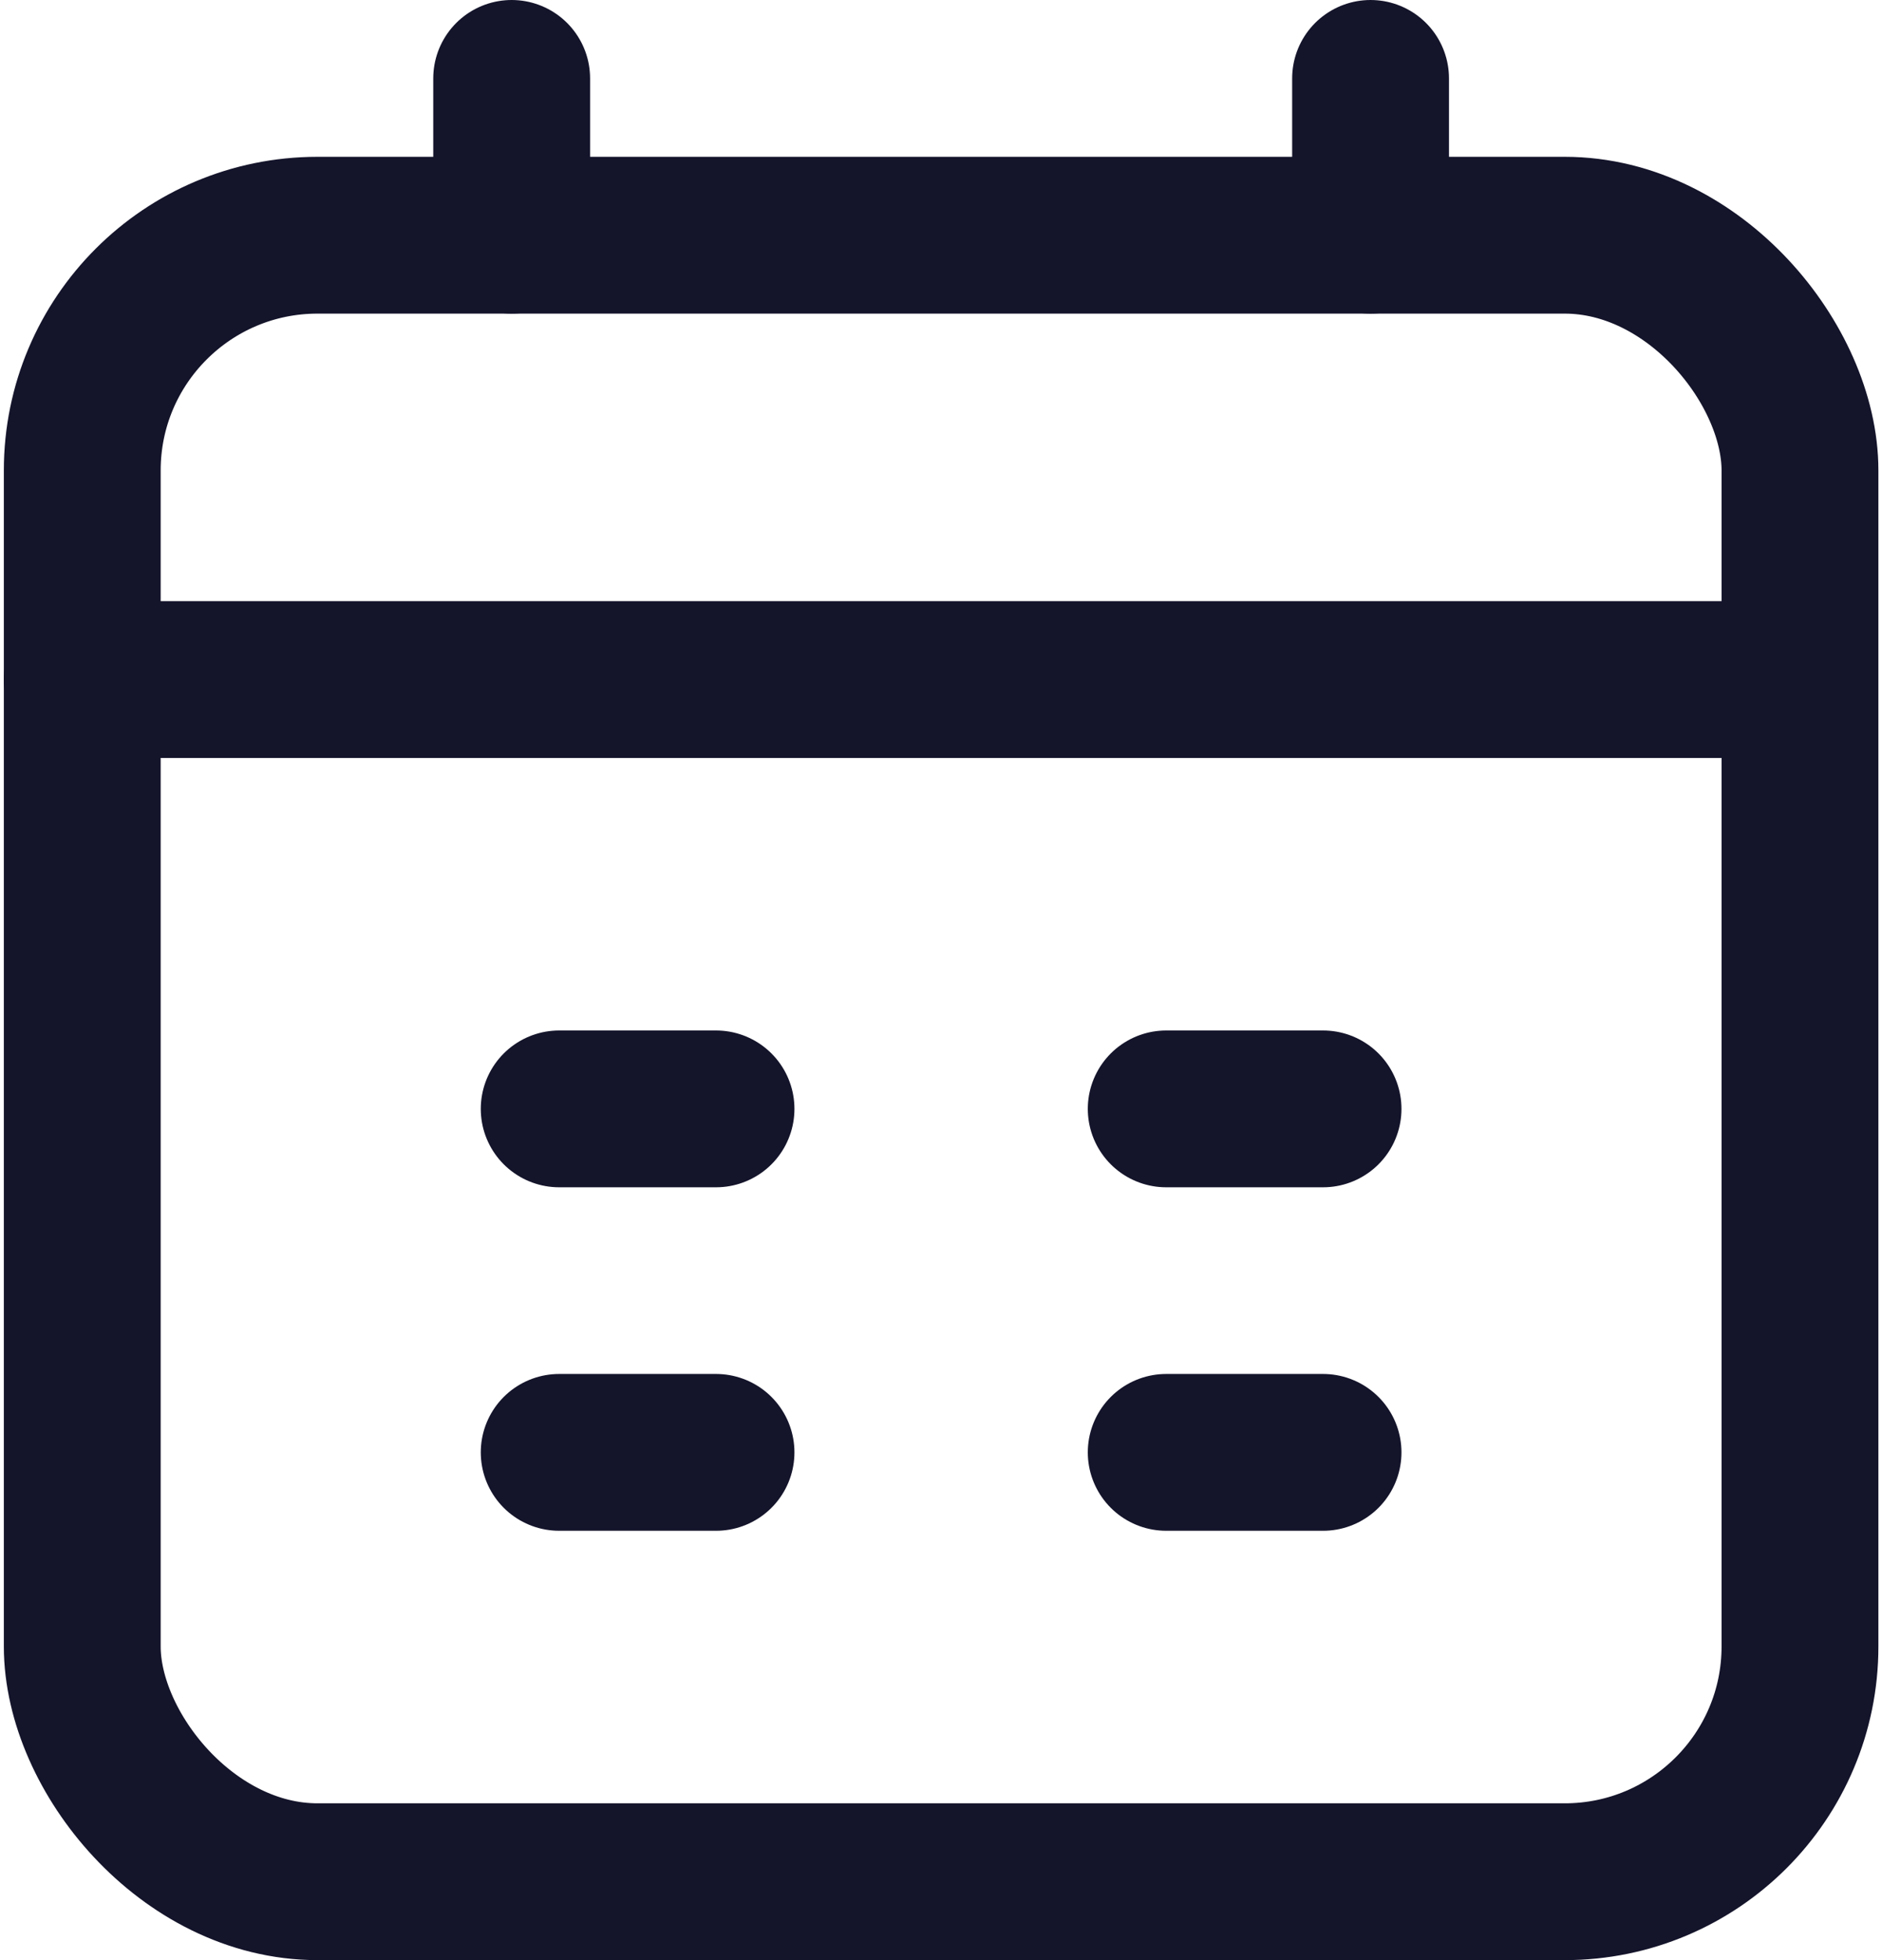 <svg xmlns="http://www.w3.org/2000/svg" width="24" height="25" viewBox="0 0 24 25">
  <g id="Icons_-_Line_-_General" data-name="Icons - Line - General" transform="translate(0 0.5)">
    <g id="Rectangle_4" data-name="Rectangle 4" fill="none" stroke="#14142b" stroke-width="1" opacity="0">
      <rect width="24" height="24" stroke="none"/>
      <rect x="0.5" y="0.5" width="23" height="23" fill="none"/>
    </g>
    <g id="Calandar" transform="translate(-0.951 -0.5)">
      <rect id="Rectangle_2" data-name="Rectangle 2" width="21.905" height="21" rx="3" transform="translate(2 3)" fill="none" stroke="#14142b" stroke-width="2"/>
      <path id="Path_15" data-name="Path 15" d="M7,1V3" transform="translate(0.476)" fill="none" stroke="#14142b" stroke-linecap="round" stroke-linejoin="round" stroke-width="2"/>
      <path id="Path_16" data-name="Path 16" d="M17,1V3" transform="translate(1.429)" fill="none" stroke="#14142b" stroke-linecap="round" stroke-linejoin="round" stroke-width="2"/>
      <path id="Path_17" data-name="Path 17" d="M2,8H23.9" transform="translate(0 0.667)" fill="none" stroke="#14142b" stroke-linecap="round" stroke-linejoin="round" stroke-width="2"/>
      <path id="Path_18" data-name="Path 18" d="M7.5,13h2" transform="translate(0.582 1.143)" fill="none" stroke="#14142b" stroke-linecap="round" stroke-linejoin="round" stroke-width="2"/>
      <path id="Path_19" data-name="Path 19" d="M14.5,13h2" transform="translate(1.323 1.143)" fill="none" stroke="#14142b" stroke-linecap="round" stroke-linejoin="round" stroke-width="2"/>
      <path id="Path_20" data-name="Path 20" d="M7.5,17h2" transform="translate(0.582 1.524)" fill="none" stroke="#14142b" stroke-linecap="round" stroke-linejoin="round" stroke-width="2"/>
      <path id="Path_21" data-name="Path 21" d="M14.5,17h2" transform="translate(1.323 1.524)" fill="none" stroke="#14142b" stroke-linecap="round" stroke-linejoin="round" stroke-width="2"/>
    </g>
  </g>
</svg>
